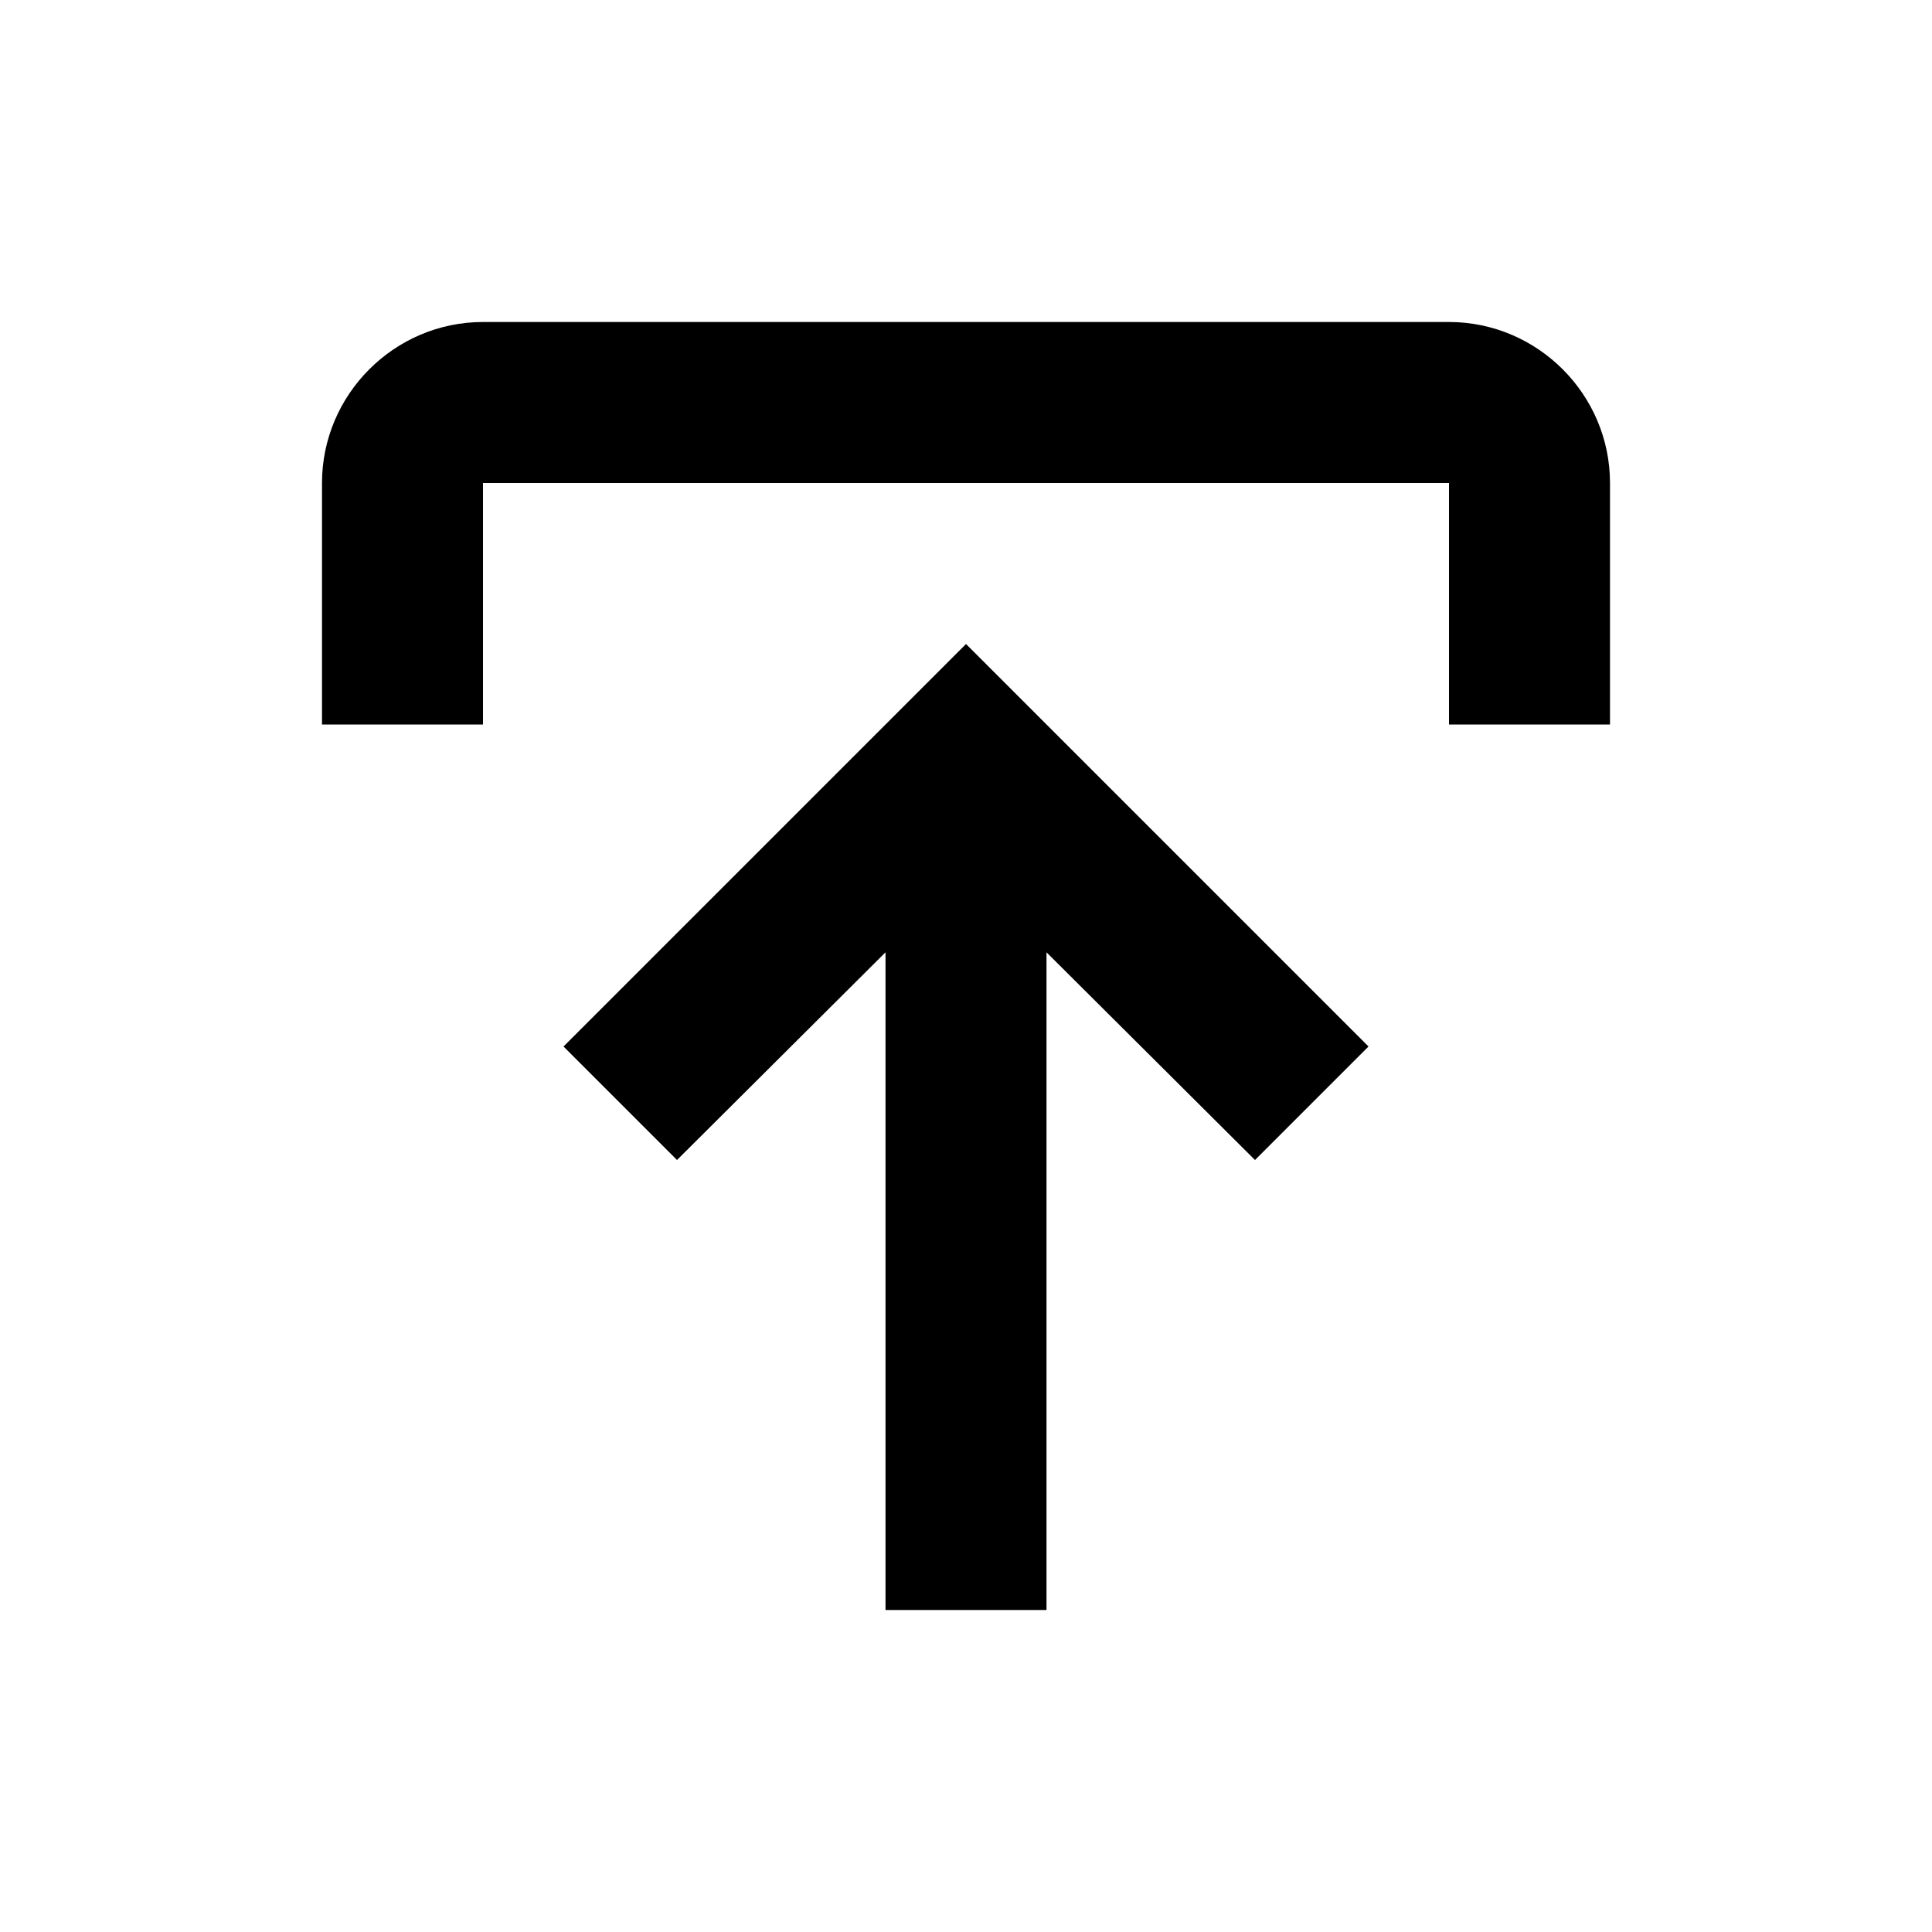 <svg version="1.1" viewBox="0 0 24 24" xmlns="http://www.w3.org/2000/svg">
 <path d="m6 4c-1.1 0-2 0.9-2 2v3h2v-3h12v3h2v-3c0-1.1-0.9-2-2-2h-12zm6 4-5 5 1.41 1.41 2.59-2.58v8.17h2v-8.17l2.59 2.58 1.41-1.41-5-5z"/>
</svg>
